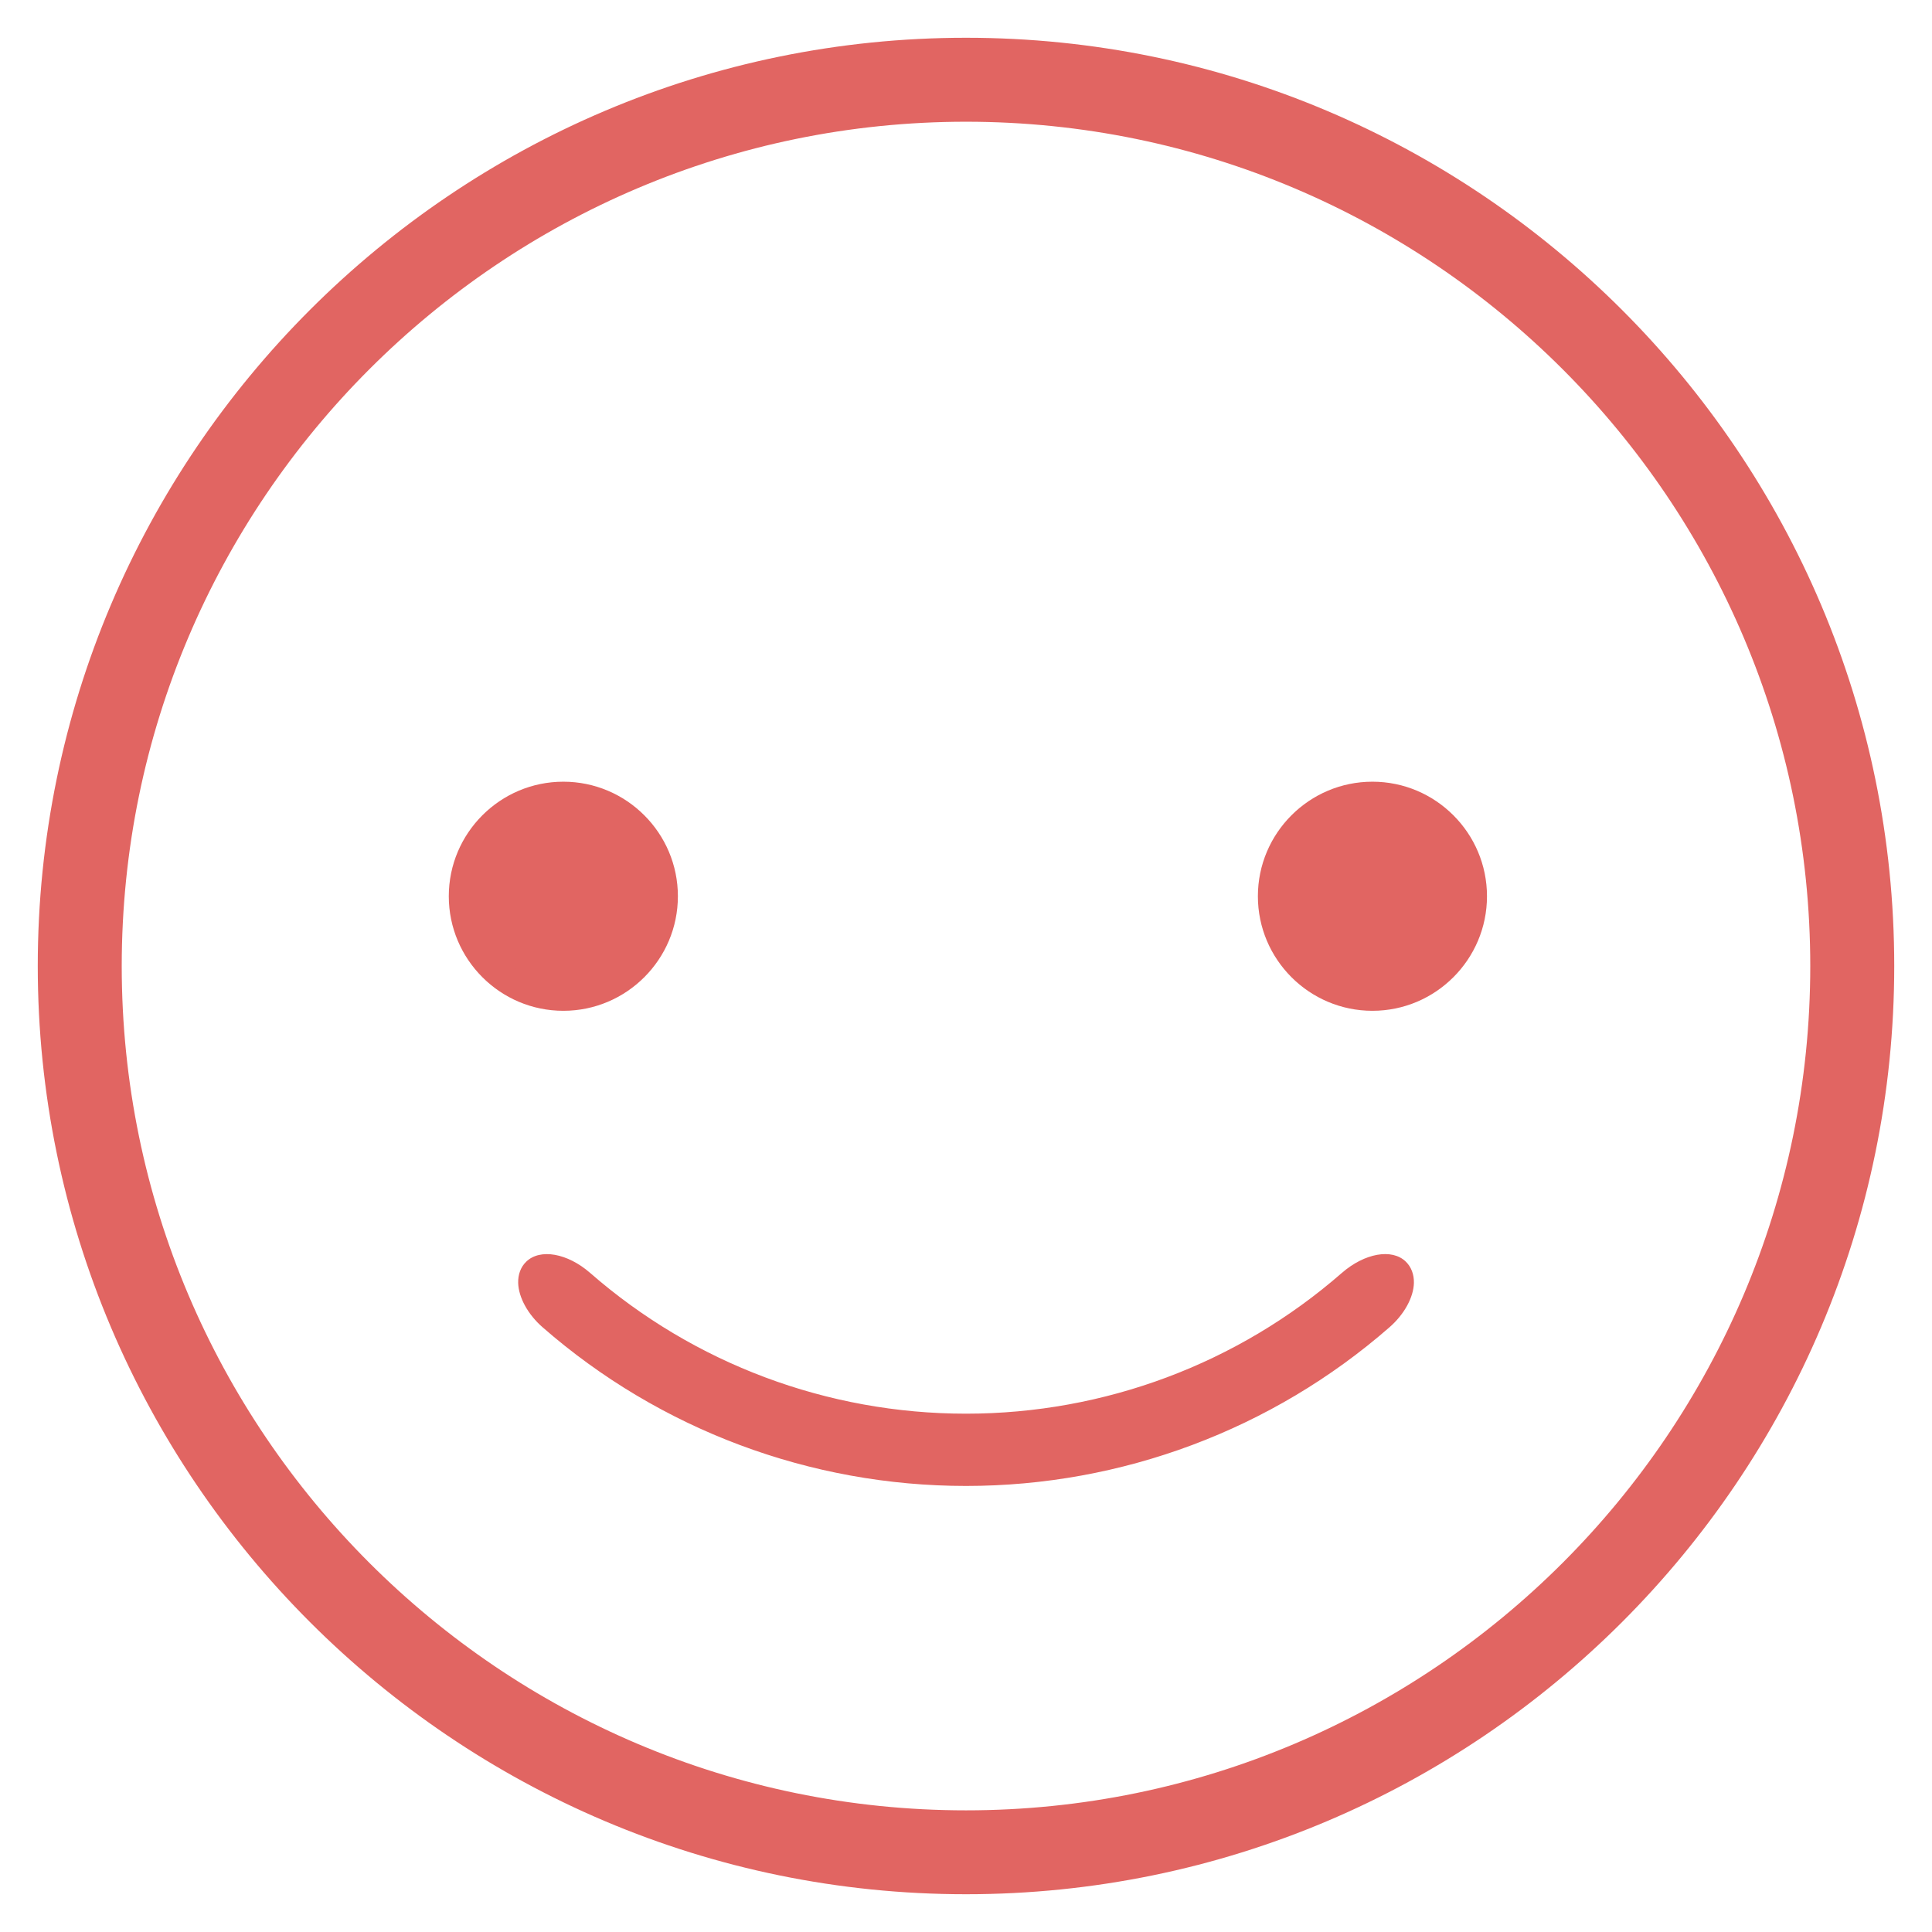<?xml version="1.0" encoding="utf-8"?>
<!-- Generator: Adobe Illustrator 17.0.0, SVG Export Plug-In . SVG Version: 6.00 Build 0)  -->
<!DOCTYPE svg PUBLIC "-//W3C//DTD SVG 1.1//EN" "http://www.w3.org/Graphics/SVG/1.1/DTD/svg11.dtd">
<svg version="1.1" id="Layer_1" xmlns="http://www.w3.org/2000/svg" xmlns:xlink="http://www.w3.org/1999/xlink" x="0px" y="0px"
	 width="26.092px" height="26.092px" viewBox="0 0 26.092 26.092" enable-background="new 0 0 26.092 26.092" xml:space="preserve">
<g>
	<circle fill="#E16562" cx="7.608" cy="12.104" r="1.358"/>
	<path fill="#E16562" d="M7.608,13.651c-0.853,0-1.547-0.694-1.547-1.547c0-0.853,0.694-1.547,1.547-1.547s1.547,0.694,1.547,1.547
		C9.155,12.957,8.461,13.651,7.608,13.651z M7.608,10.935c-0.645,0-1.169,0.525-1.169,1.169c0,0.645,0.525,1.169,1.169,1.169
		s1.169-0.525,1.169-1.169C8.777,11.459,8.252,10.935,7.608,10.935z"/>
</g>
<g>
	<circle fill="#E16562" cx="18.535" cy="12.104" r="1.358"/>
	<path fill="#E16562" d="M18.535,13.651c-0.853,0-1.547-0.694-1.547-1.547c0-0.853,0.694-1.547,1.547-1.547
		c0.853,0,1.547,0.694,1.547,1.547C20.082,12.957,19.388,13.651,18.535,13.651z M18.535,10.935c-0.645,0-1.169,0.525-1.169,1.169
		c0,0.645,0.525,1.169,1.169,1.169c0.645,0,1.169-0.525,1.169-1.169C19.704,11.459,19.179,10.935,18.535,10.935z"/>
</g>
<g>
	<path fill="#E16562" d="M13.046,25.582c-6.913,0-12.536-5.624-12.536-12.536C0.51,6.133,6.133,0.51,13.046,0.51
		s12.536,5.624,12.536,12.536C25.582,19.959,19.959,25.582,13.046,25.582z M13.046,1.644c-6.287,0-11.402,5.115-11.402,11.403
		c0,6.287,5.115,11.402,11.402,11.402s11.402-5.115,11.402-11.402C24.448,6.759,19.333,1.644,13.046,1.644z"/>
</g>
<path fill="none" stroke="#000000" stroke-width="2" stroke-linecap="round" stroke-miterlimit="10" d="M161.305,94.89
	c0,9.212,14.909,16.667,33.333,16.667"/>
<path fill="none" stroke="#000000" stroke-width="2" stroke-linecap="round" stroke-miterlimit="10" d="M227.972,94.89
	c0,9.212-14.909,16.667-33.333,16.667"/>
<g>
	<g>
		<path fill="#E16562" d="M18.853,17.175c0.118,0.115,0.028,0.398-0.215,0.609c-3.198,2.793-7.987,2.793-11.185,0
			c-0.243-0.211-0.333-0.495-0.215-0.609l0,0c0.118-0.115,0.385-0.035,0.607,0.159c2.974,2.597,7.426,2.597,10.4,0
			C18.469,17.14,18.735,17.059,18.853,17.175L18.853,17.175z"/>
	</g>
	<g>
		<path fill="#E16562" d="M13.046,20.068c-2.105,0-4.136-0.761-5.717-2.142c-0.199-0.173-0.325-0.403-0.331-0.599
			c-0.003-0.115,0.035-0.217,0.109-0.288c0.187-0.181,0.557-0.115,0.863,0.152c1.404,1.226,3.206,1.901,5.076,1.901
			s3.672-0.675,5.076-1.901c0.307-0.267,0.677-0.334,0.864-0.152c0.073,0.071,0.112,0.173,0.109,0.288
			c-0.005,0.196-0.132,0.426-0.331,0.599C17.182,19.307,15.151,20.068,13.046,20.068z M7.389,17.31
			c-0.024,0.027,0.018,0.182,0.189,0.331c1.512,1.321,3.454,2.048,5.468,2.048s3.956-0.728,5.468-2.048
			c0.171-0.149,0.213-0.305,0.2-0.342c-0.082,0.01-0.213,0.061-0.344,0.176c-1.473,1.286-3.363,1.994-5.324,1.994
			s-3.852-0.708-5.324-1.994C7.59,17.361,7.46,17.31,7.389,17.31z"/>
	</g>
</g>
</svg>

